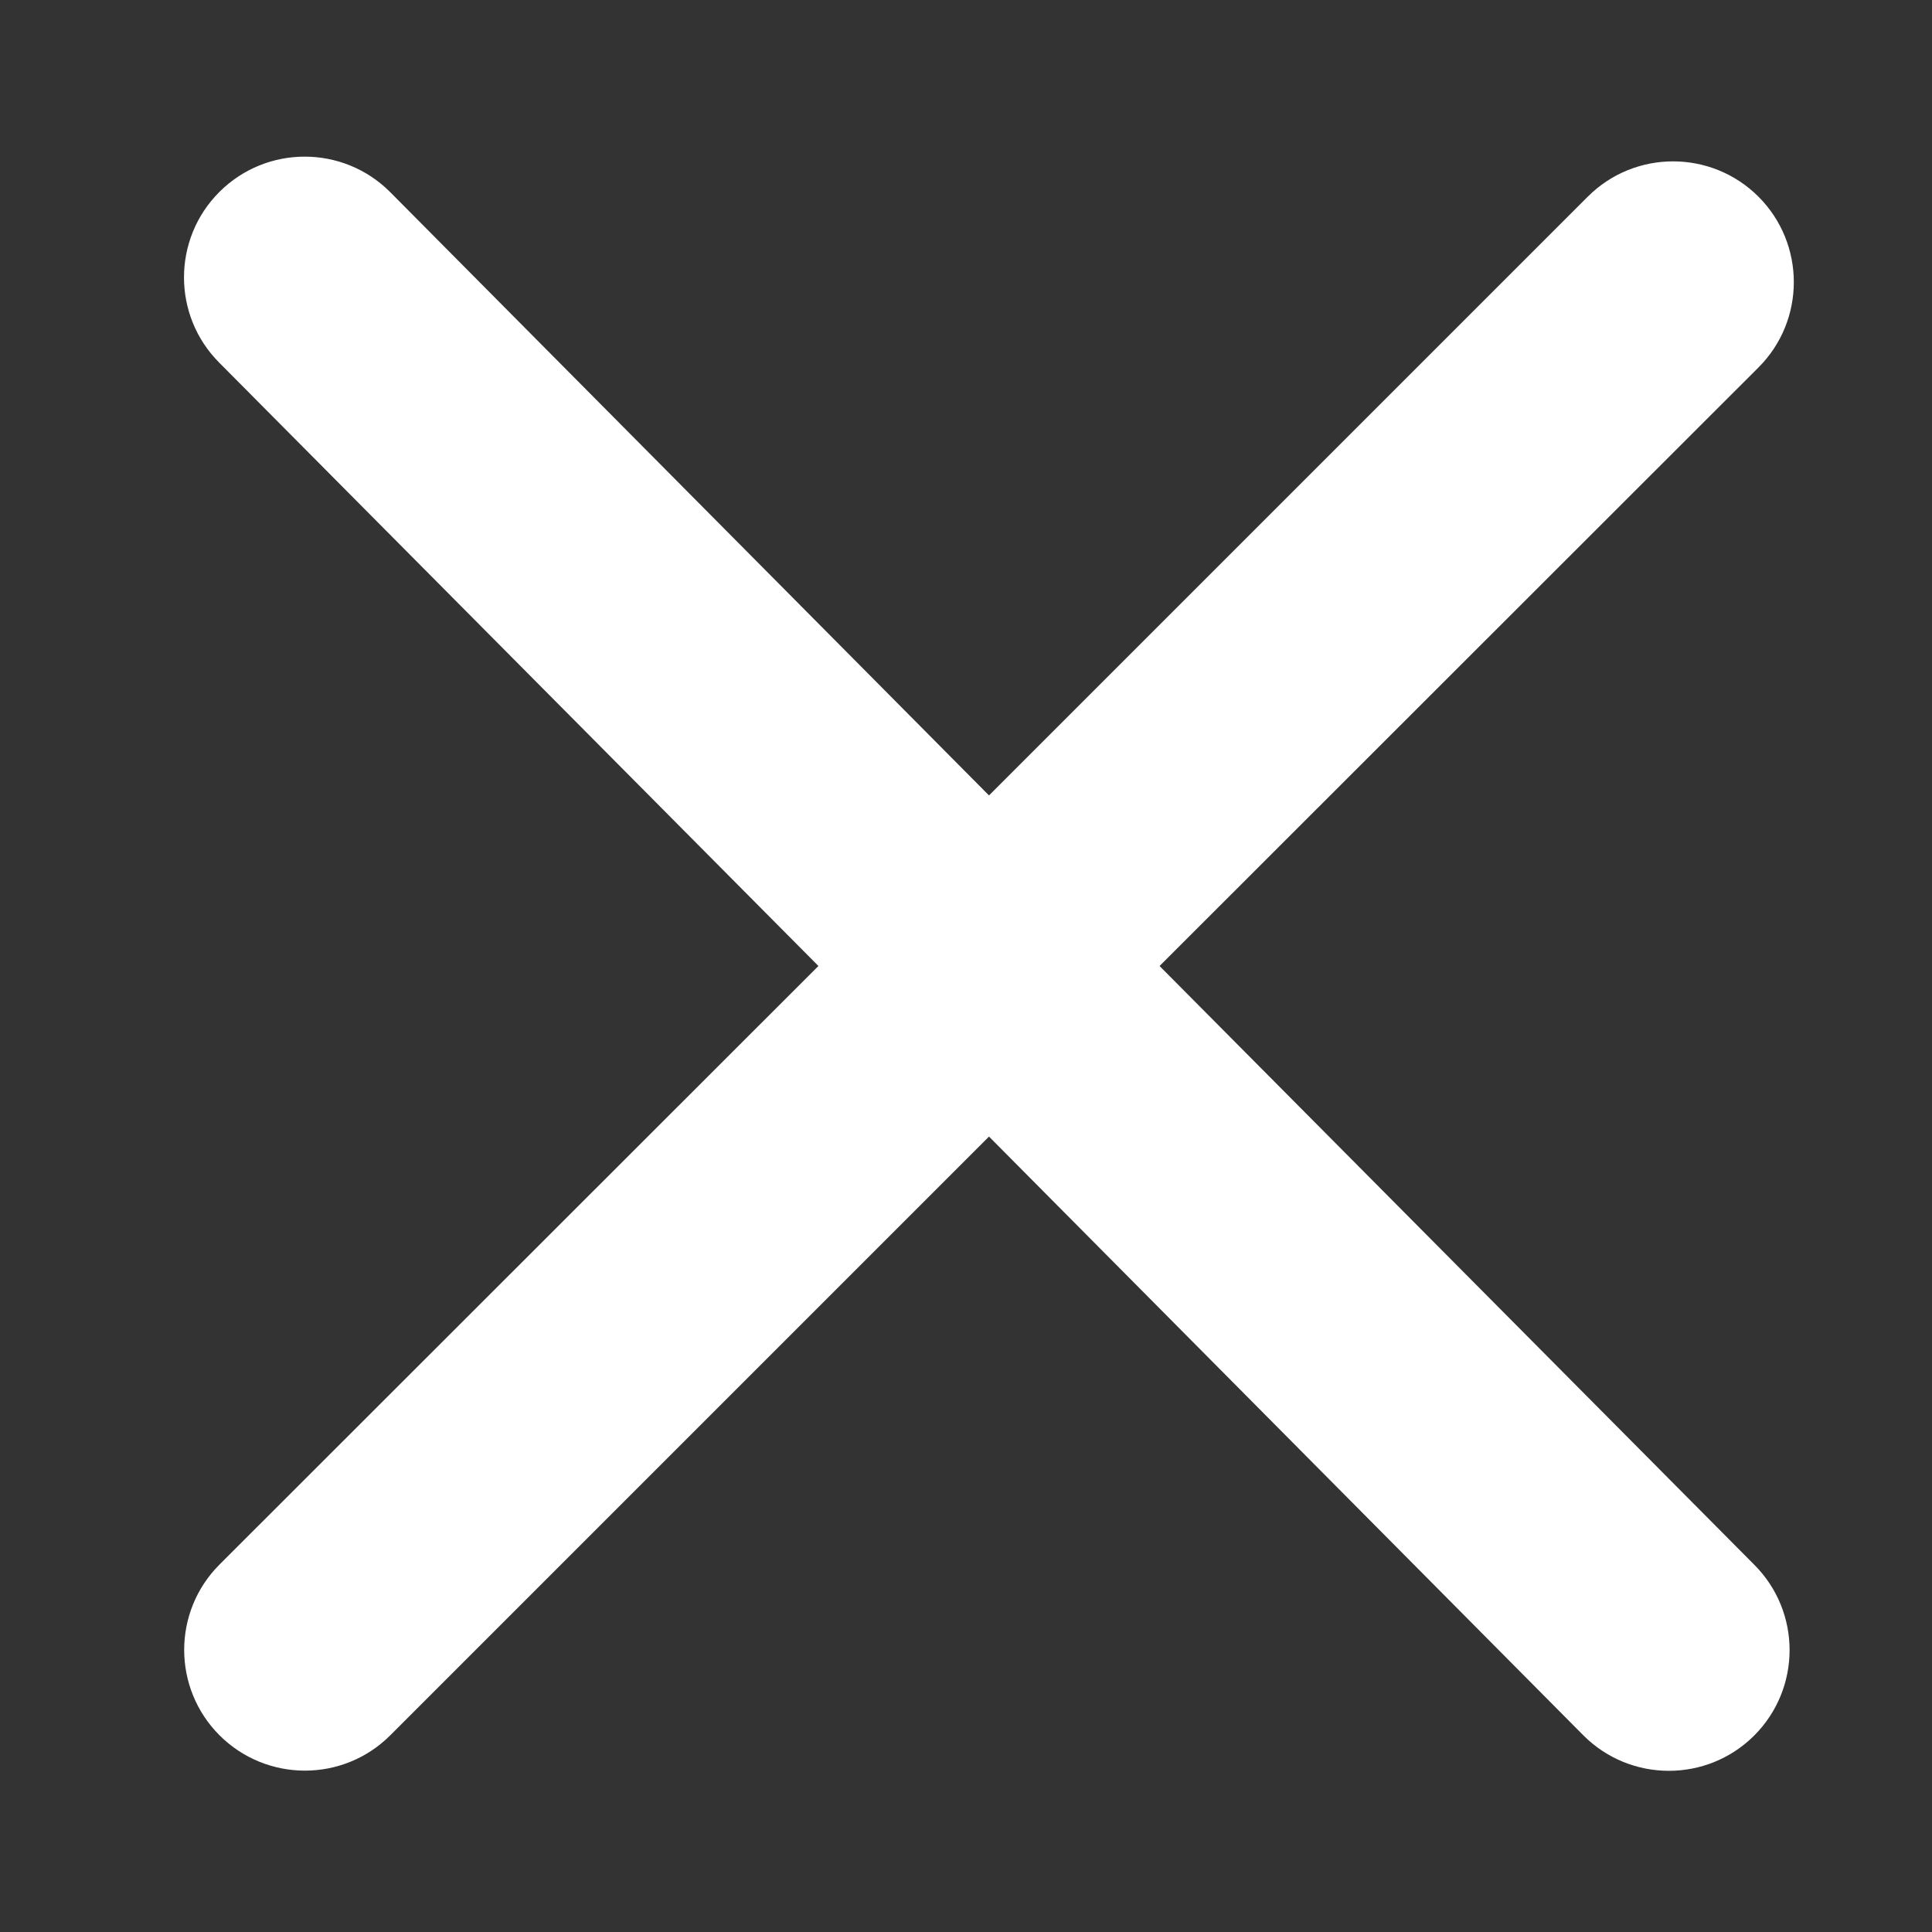 <?xml version="1.0" encoding="UTF-8"?>
<svg width="21px" height="21px" viewBox="0 0 21 21" version="1.1" xmlns="http://www.w3.org/2000/svg" xmlns:xlink="http://www.w3.org/1999/xlink">
    <rect x="0" y="0" width="21" height="21" fill="#333333" stroke="none"/>
    <title>nav-close</title>
    <g id="Page-1" stroke="none" stroke-width="1" fill="none" fill-rule="evenodd">
        <g id="nav-close">
            <path d="M19.068,17.008 C19.58,17.52 19.58,18.351 19.068,18.864 C18.556,19.376 17.724,19.376 17.212,18.864 L10.75,12.354 L4.242,18.862 C3.73,19.374 2.899,19.374 2.386,18.862 C1.874,18.349 1.874,17.518 2.386,17.006 L8.896,10.5 L2.384,3.943 C1.872,3.431 1.872,2.599 2.384,2.087 C2.897,1.574 3.728,1.575 4.24,2.087 L10.75,8.646 L17.258,2.138 C17.77,1.626 18.601,1.626 19.114,2.138 C19.626,2.651 19.626,3.482 19.114,3.994 L12.604,10.5 L19.068,17.008 Z" id="Path" fill="#FFFFFF" fill-rule="nonzero"></path>
            <rect id="Rectangle" stroke-opacity="0" stroke="#979797" x="0.5" y="0.5" width="20" height="20"></rect>
        </g>
    </g>
</svg>